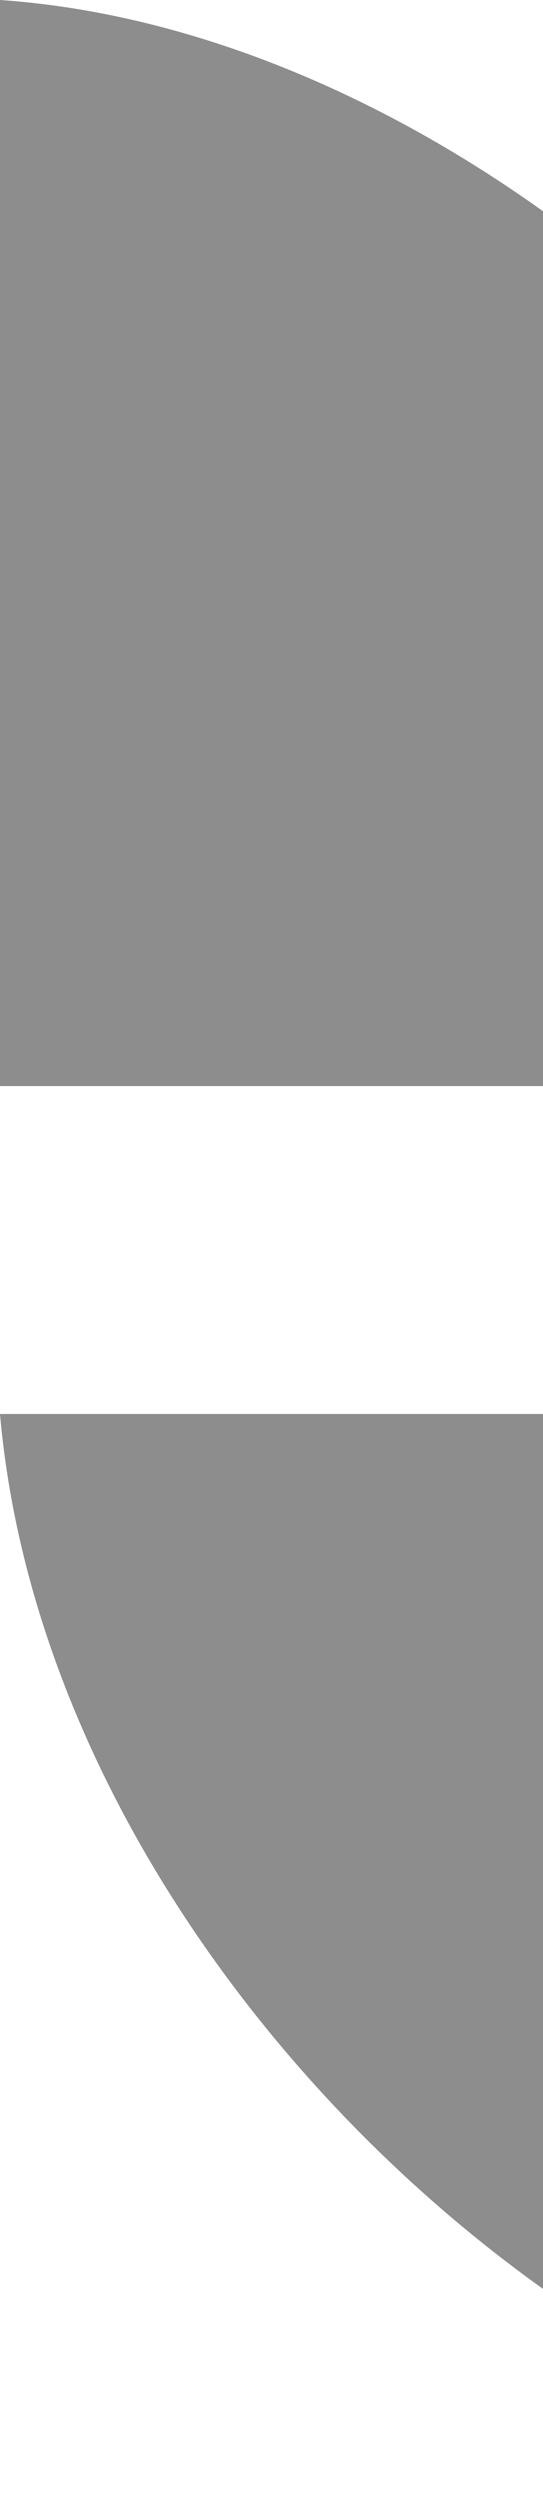 <svg width="53" height="244" viewBox="0 0 53 244" fill="none" xmlns="http://www.w3.org/2000/svg">
<path d="M106 105.999L0 105.999L-9.26682e-06 -0.001C48.881 3.373 101.428 53.578 106 105.999Z" fill="#8D8D8D"/>
<path d="M0 138H106V244C57.119 240.626 4.572 190.421 0 138Z" fill="#8D8D8D"/>
</svg>
